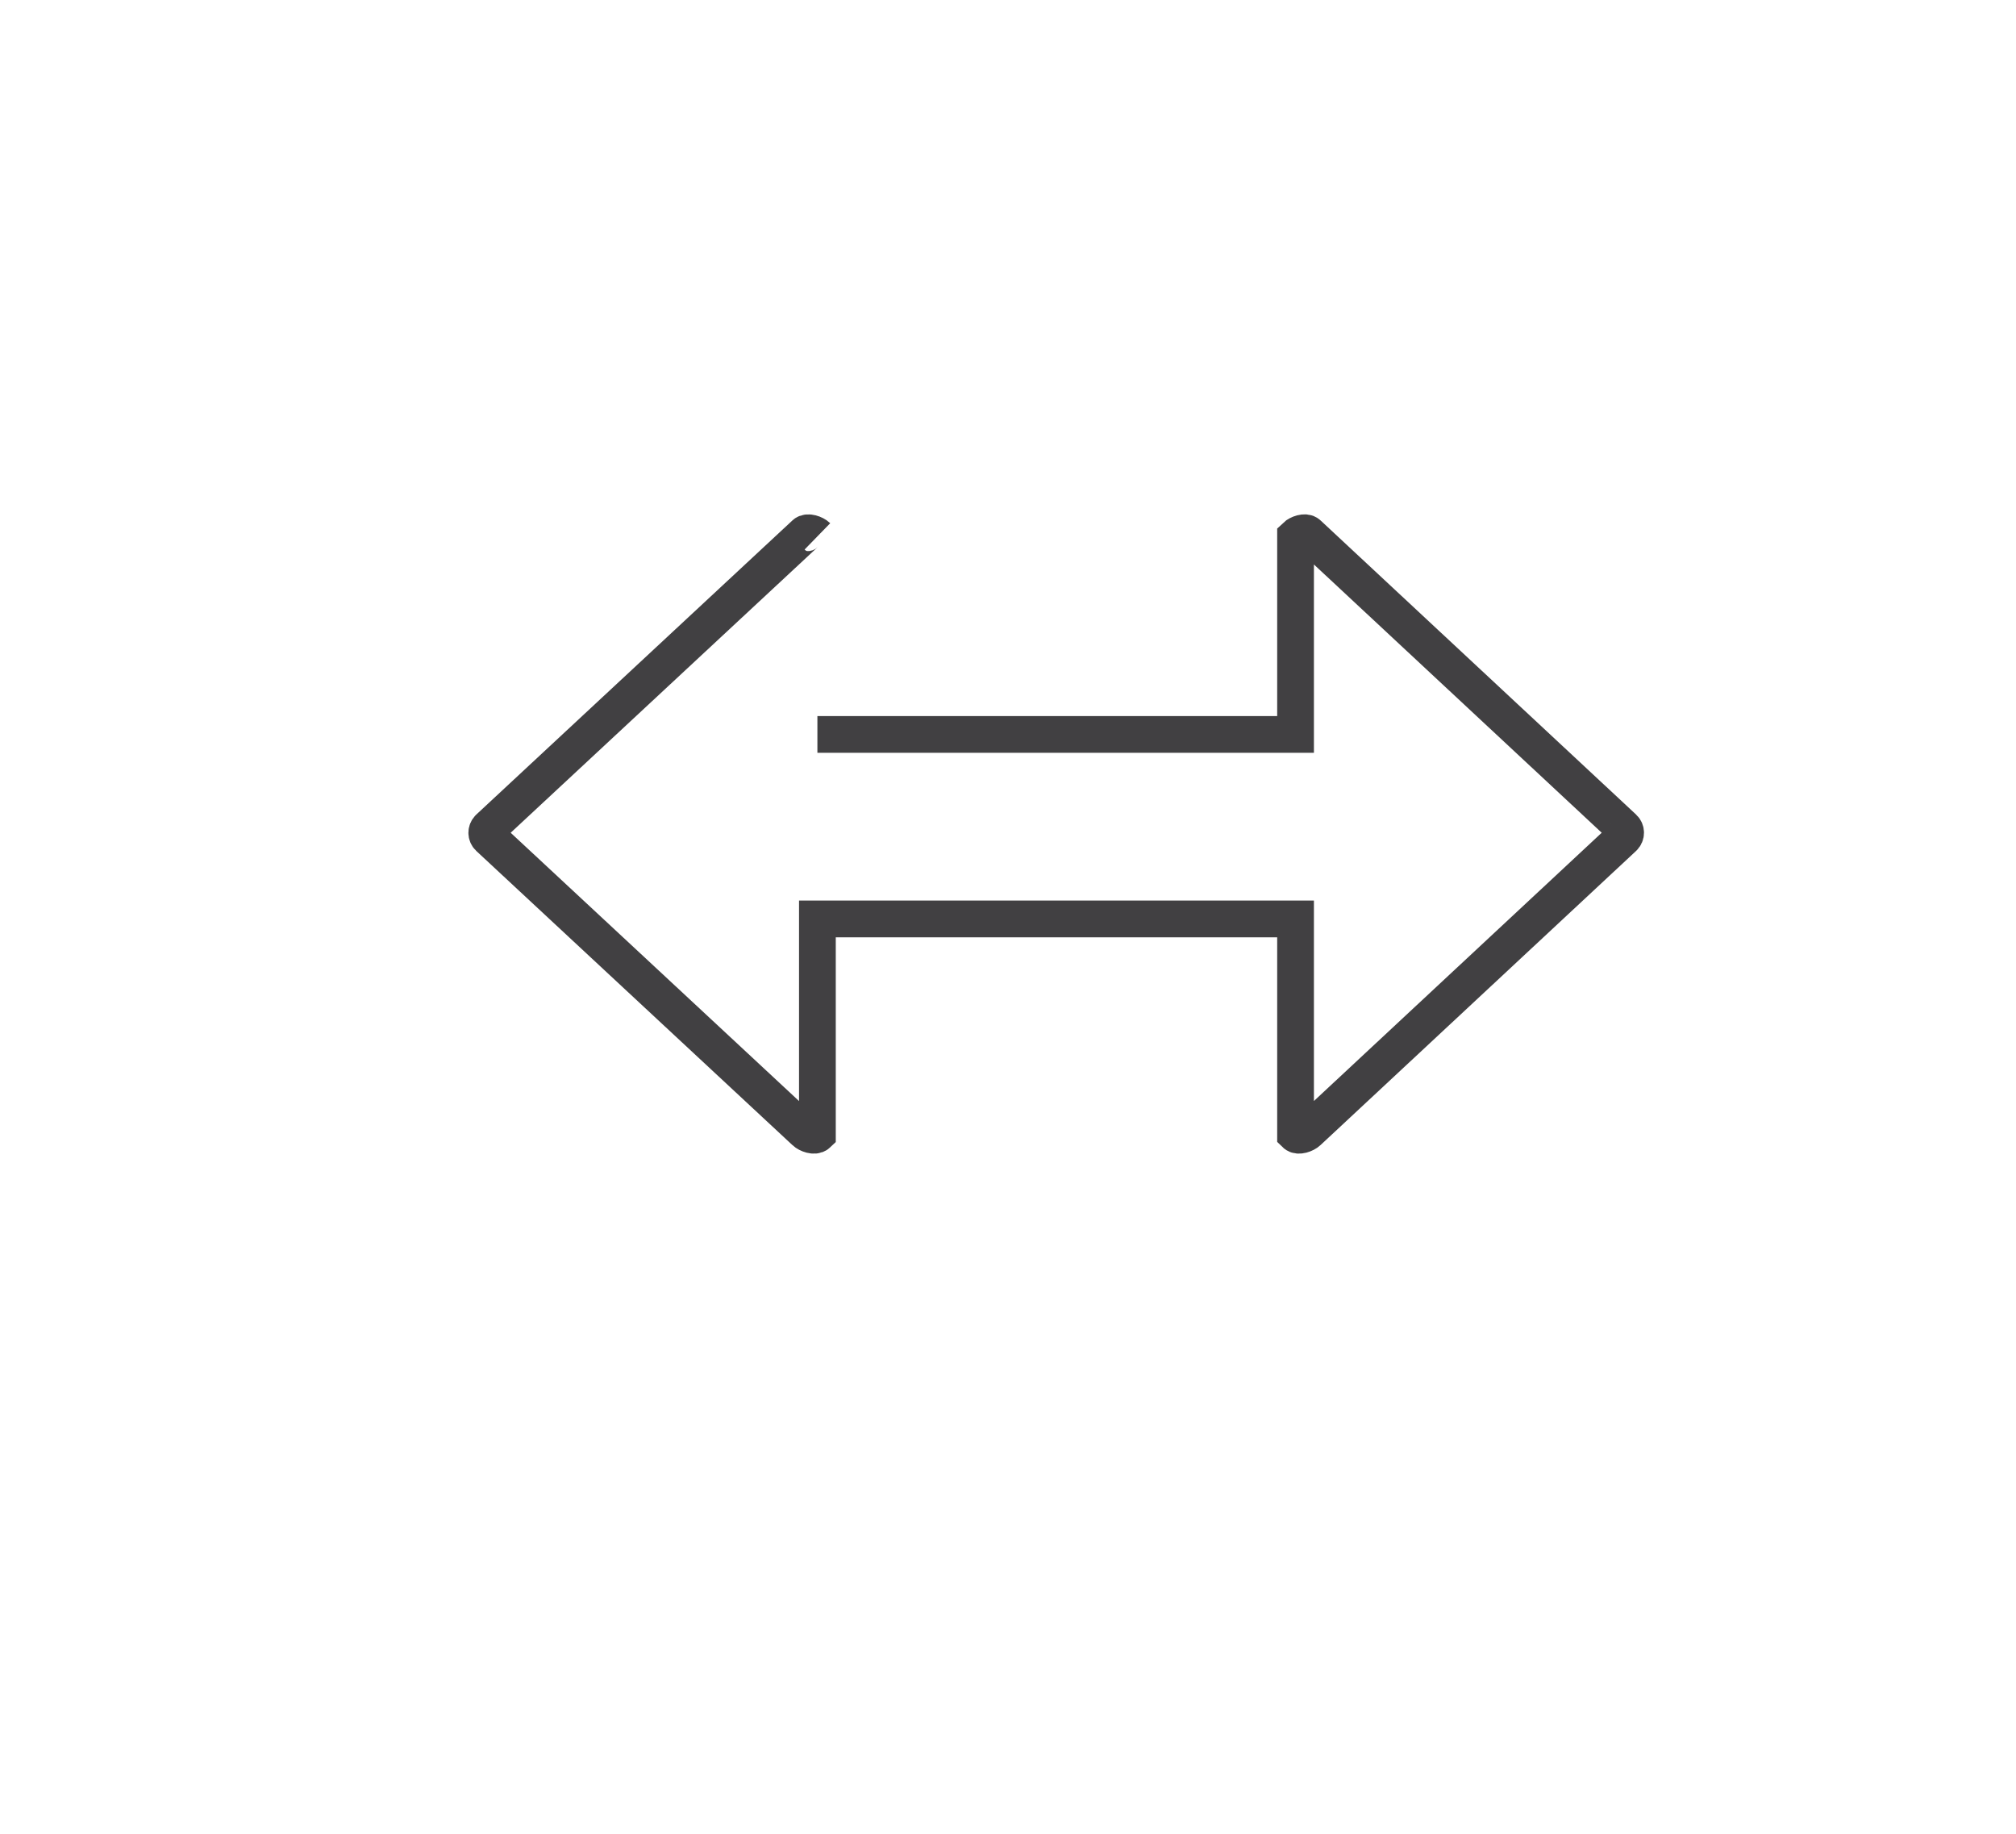 <?xml version="1.0" encoding="utf-8"?>
<!-- Generator: Adobe Illustrator 15.0.0, SVG Export Plug-In . SVG Version: 6.00 Build 0)  -->
<!DOCTYPE svg PUBLIC "-//W3C//DTD SVG 1.0//EN" "http://www.w3.org/TR/2001/REC-SVG-20010904/DTD/svg10.dtd">
<svg version="1.0" id="Layer_1" xmlns="http://www.w3.org/2000/svg" xmlns:xlink="http://www.w3.org/1999/xlink" x="0px" y="0px"
	 width="109.753px" height="99.815px" viewBox="0 0 109.753 99.815" enable-background="new 0 0 109.753 99.815"
	 xml:space="preserve">
<path fill="none" stroke="#414042" stroke-width="2" stroke-miterlimit="10" d="M44.5,29.197c-0.148-0.144-0.529-0.279-0.678-0.137
	L26.611,45.072c-0.148,0.143-0.148,0.373,0,0.516L43.822,61.6c0.147,0.144,0.529,0.277,0.678,0.136V50.021h26.031v11.714
	c0.147,0.143,0.529,0.008,0.678-0.136l17.18-16.012c0.148-0.143,0.148-0.373,0-0.516l-17.18-16.012
	c-0.148-0.144-0.529-0.007-0.678,0.137v10.781H44.5"/>
</svg>
